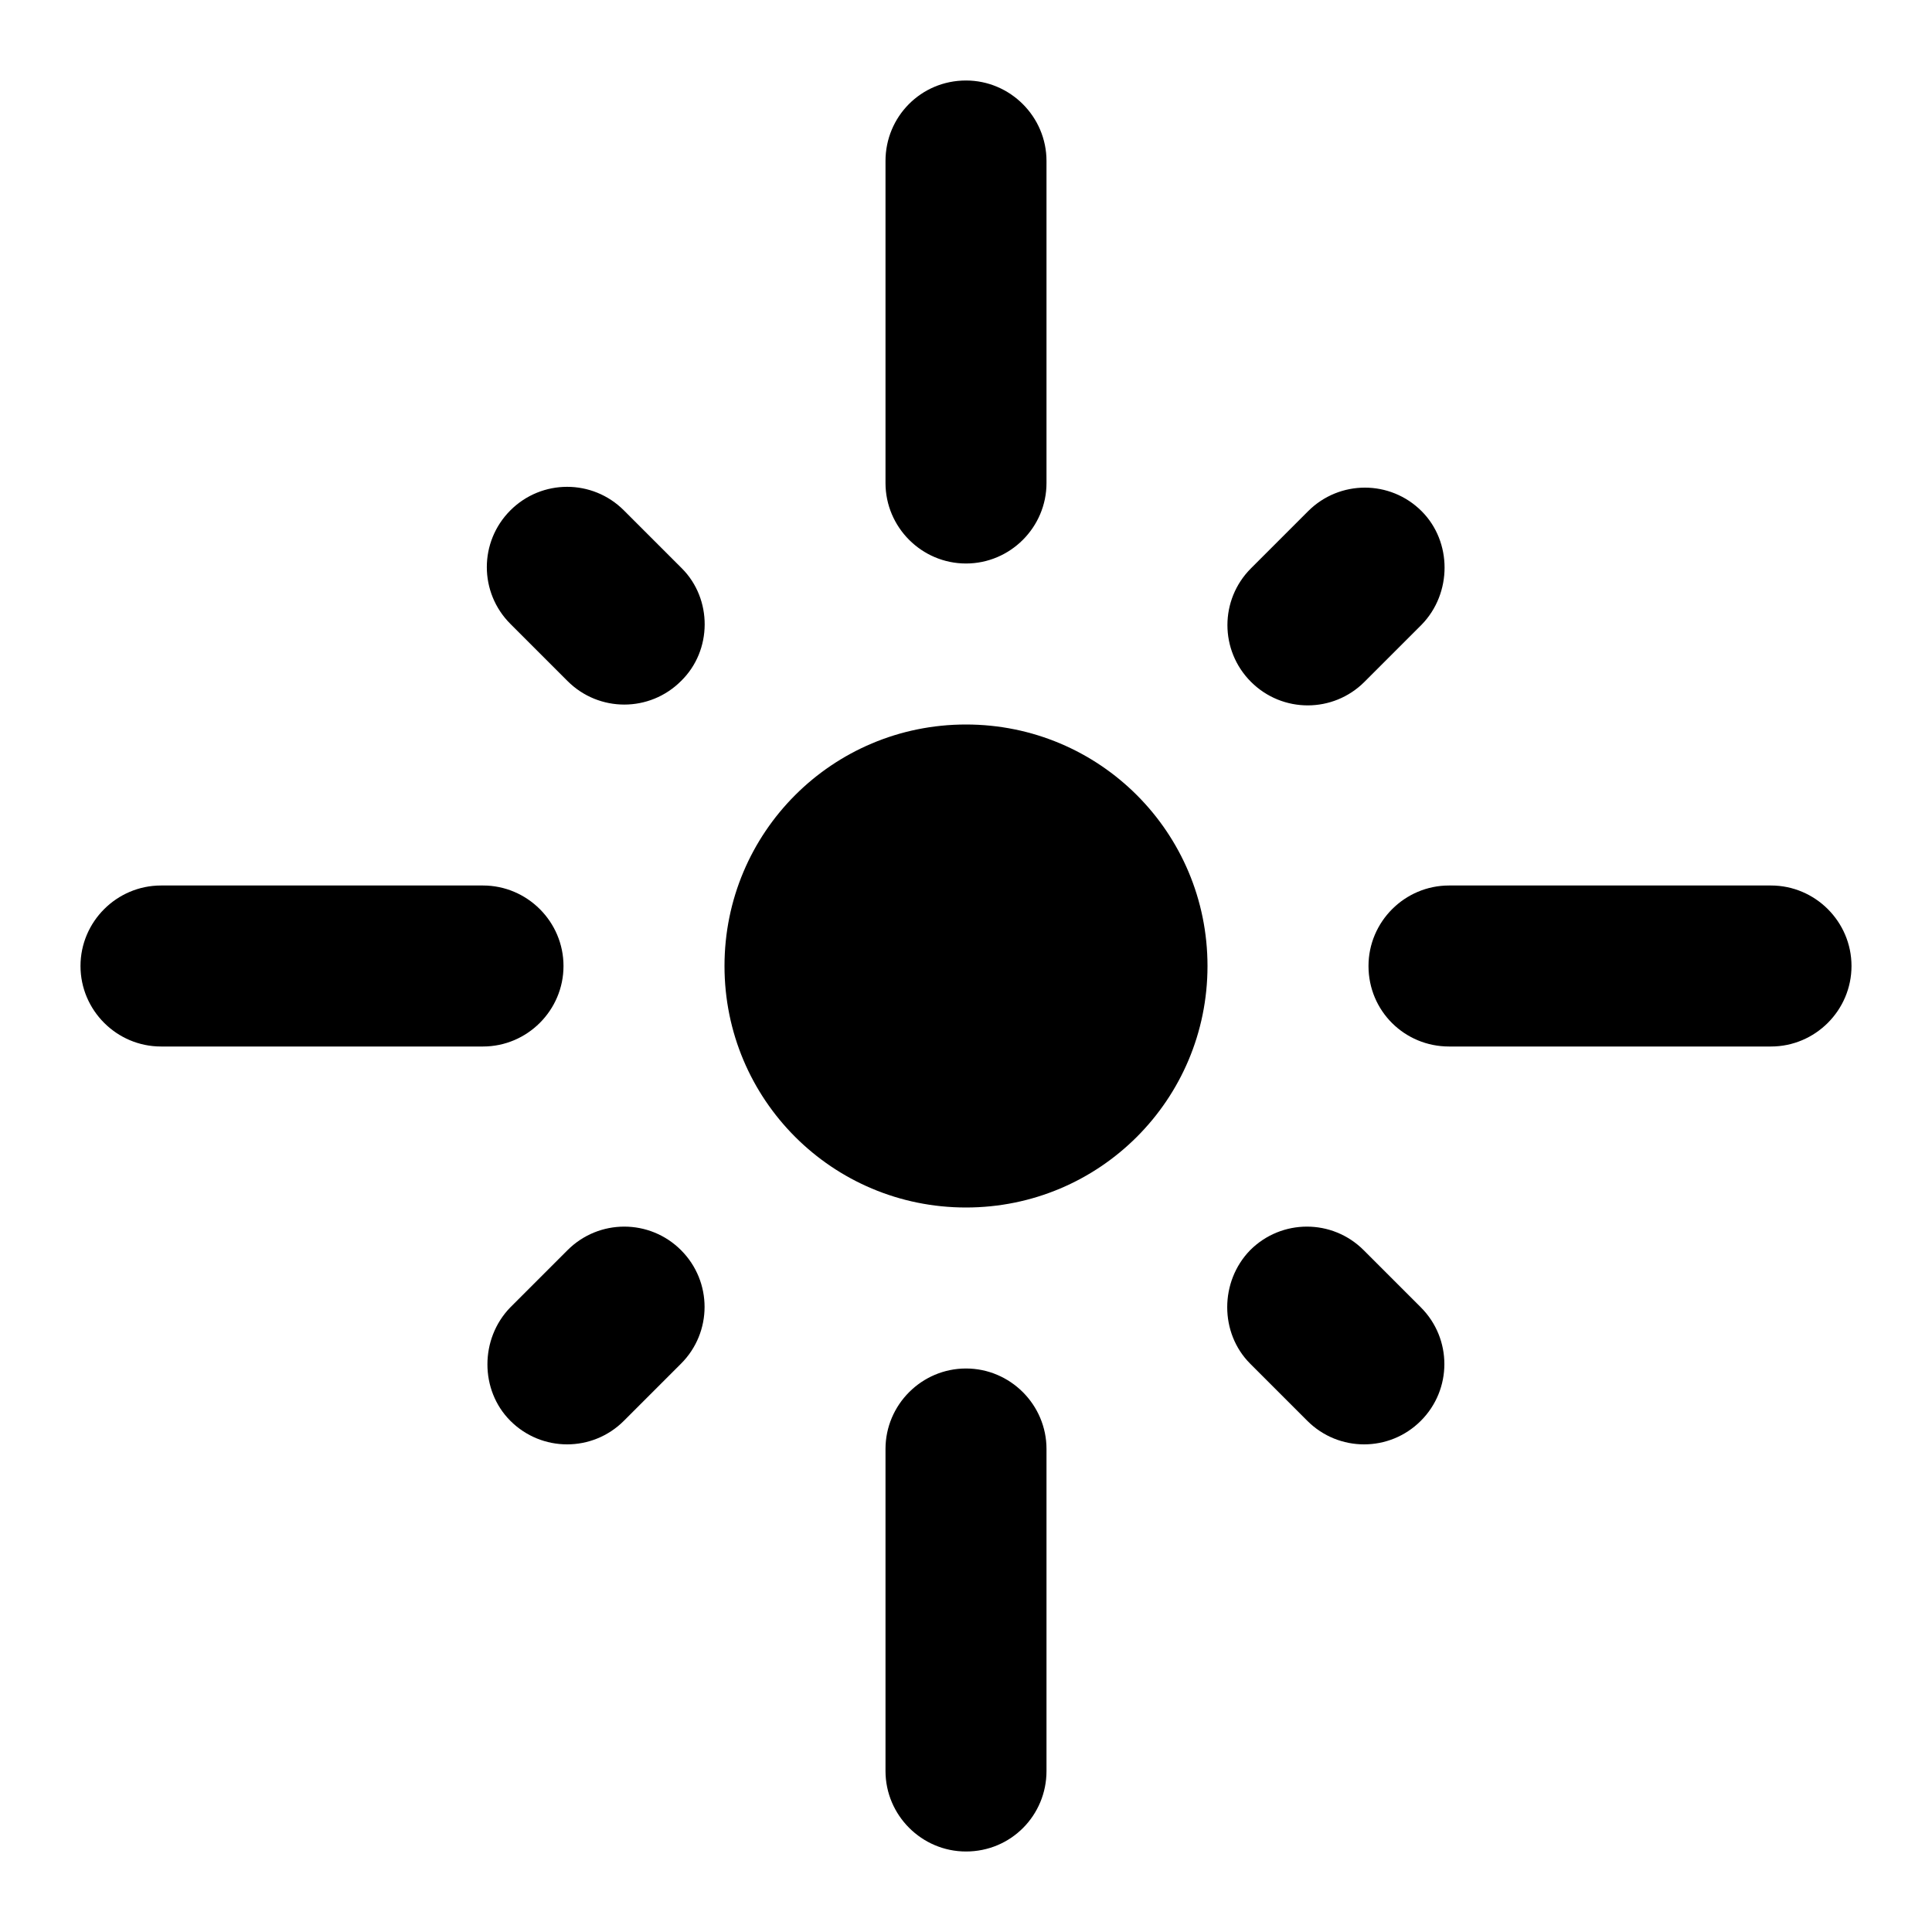 <svg xmlns="http://www.w3.org/2000/svg" width="24" height="24">
  <path fill="none" d="M0 0h24v24H0V0z"/>
  <path d="M6 11H2c-0.55 0-1 0.45-1 1s0.45 1 1 1h4c0.55 0 1-0.45 1-1s-0.45-1-1-1z m2.47-3.94l-0.72-0.72c-0.39-0.39-1.02-0.39-1.41 0-0.39 0.39-0.39 1.02 0 1.41l0.71 0.71c0.39 0.39 1.02 0.39 1.41 0 0.39-0.38 0.39-1.02 0.01-1.4zM12 1c-0.56 0-1 0.45-1 1v4c0 0.55 0.45 1 1 1s1-0.45 1-1V2c0-0.55-0.45-1-1-1z m5.66 5.35c-0.39-0.39-1.02-0.39-1.41 0l-0.71 0.71c-0.39 0.39-0.39 1.02 0 1.41 0.39 0.39 1.02 0.39 1.41 0l0.71-0.71c0.38-0.39 0.38-1.03 0-1.41zM17 12c0 0.56 0.45 1 1 1h4c0.55 0 1-0.45 1-1s-0.45-1-1-1h-4c-0.55 0-1 0.45-1 1z m-5-3c-1.66 0-3 1.34-3 3s1.34 3 3 3 3-1.34 3-3-1.34-3-3-3z m3.53 7.94l0.71 0.71c0.39 0.39 1.02 0.39 1.41 0 0.39-0.39 0.39-1.02 0-1.41l-0.71-0.71c-0.39-0.39-1.02-0.39-1.41 0-0.38 0.39-0.38 1.03 0 1.41z m-9.19 0.71c0.39 0.39 1.02 0.39 1.41 0l0.71-0.71c0.39-0.39 0.39-1.02 0-1.41-0.39-0.39-1.02-0.39-1.41 0l-0.71 0.71c-0.38 0.39-0.38 1.03 0 1.41zM12 23c0.56 0 1-0.45 1-1v-4c0-0.55-0.45-1-1-1s-1 0.45-1 1v4c0 0.55 0.45 1 1 1z"/>
</svg>
